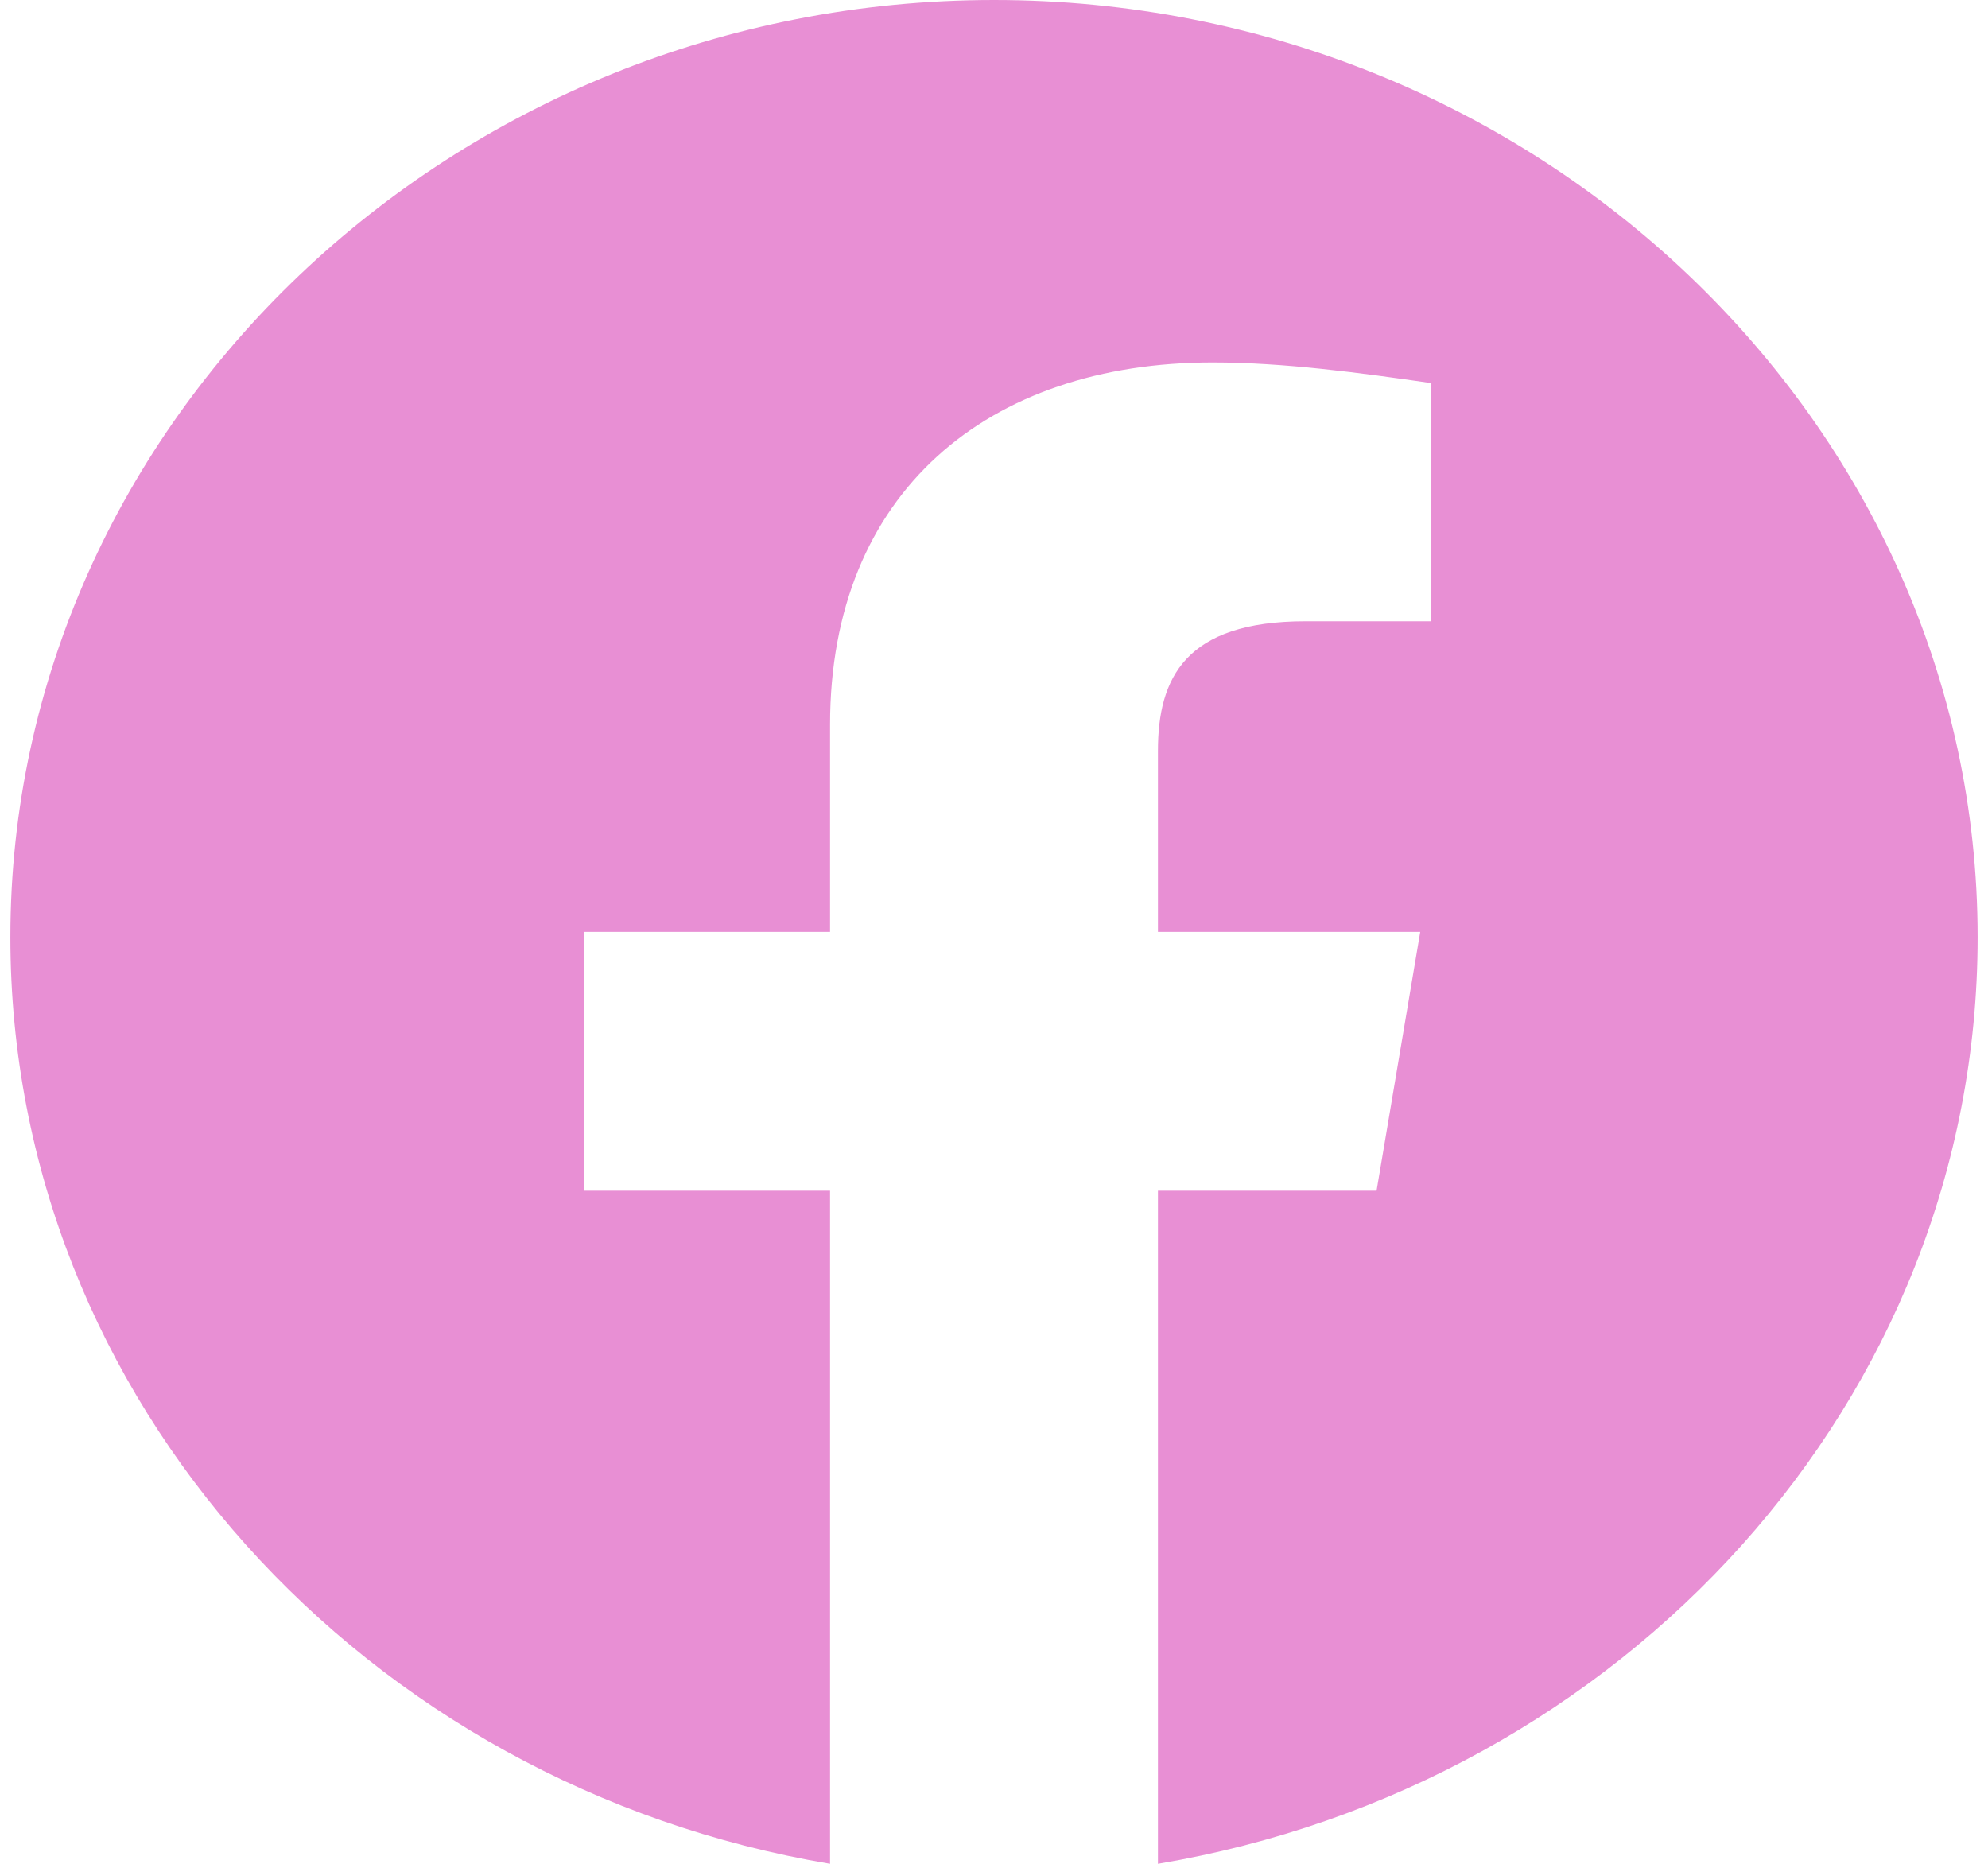 <svg width="32" height="30" viewBox="0 0 32 30" fill="none" xmlns="http://www.w3.org/2000/svg">
<g clip-path="url(#clip0_23_122)">
<path fill-rule="evenodd" clip-rule="evenodd" d="M0.167 15.084C0.167 22.541 5.884 28.742 13.361 30V19.166H9.403V15H13.361V11.666C13.361 7.916 15.912 5.834 19.519 5.834C20.662 5.834 21.894 6 23.037 6.166V10H21.014C19.078 10 18.639 10.916 18.639 12.084V15H22.861L22.158 19.166H18.639V30C26.116 28.742 31.833 22.543 31.833 15.084C31.833 6.787 24.708 0 16 0C7.292 0 0.167 6.787 0.167 15.084Z" fill="#E88FD4"/>
</g>
<defs>
<clipPath id="clip0_23_122">
<rect width="31.667" height="30" fill="white" transform="translate(0.167)"/>
</clipPath>
</defs>
</svg>
